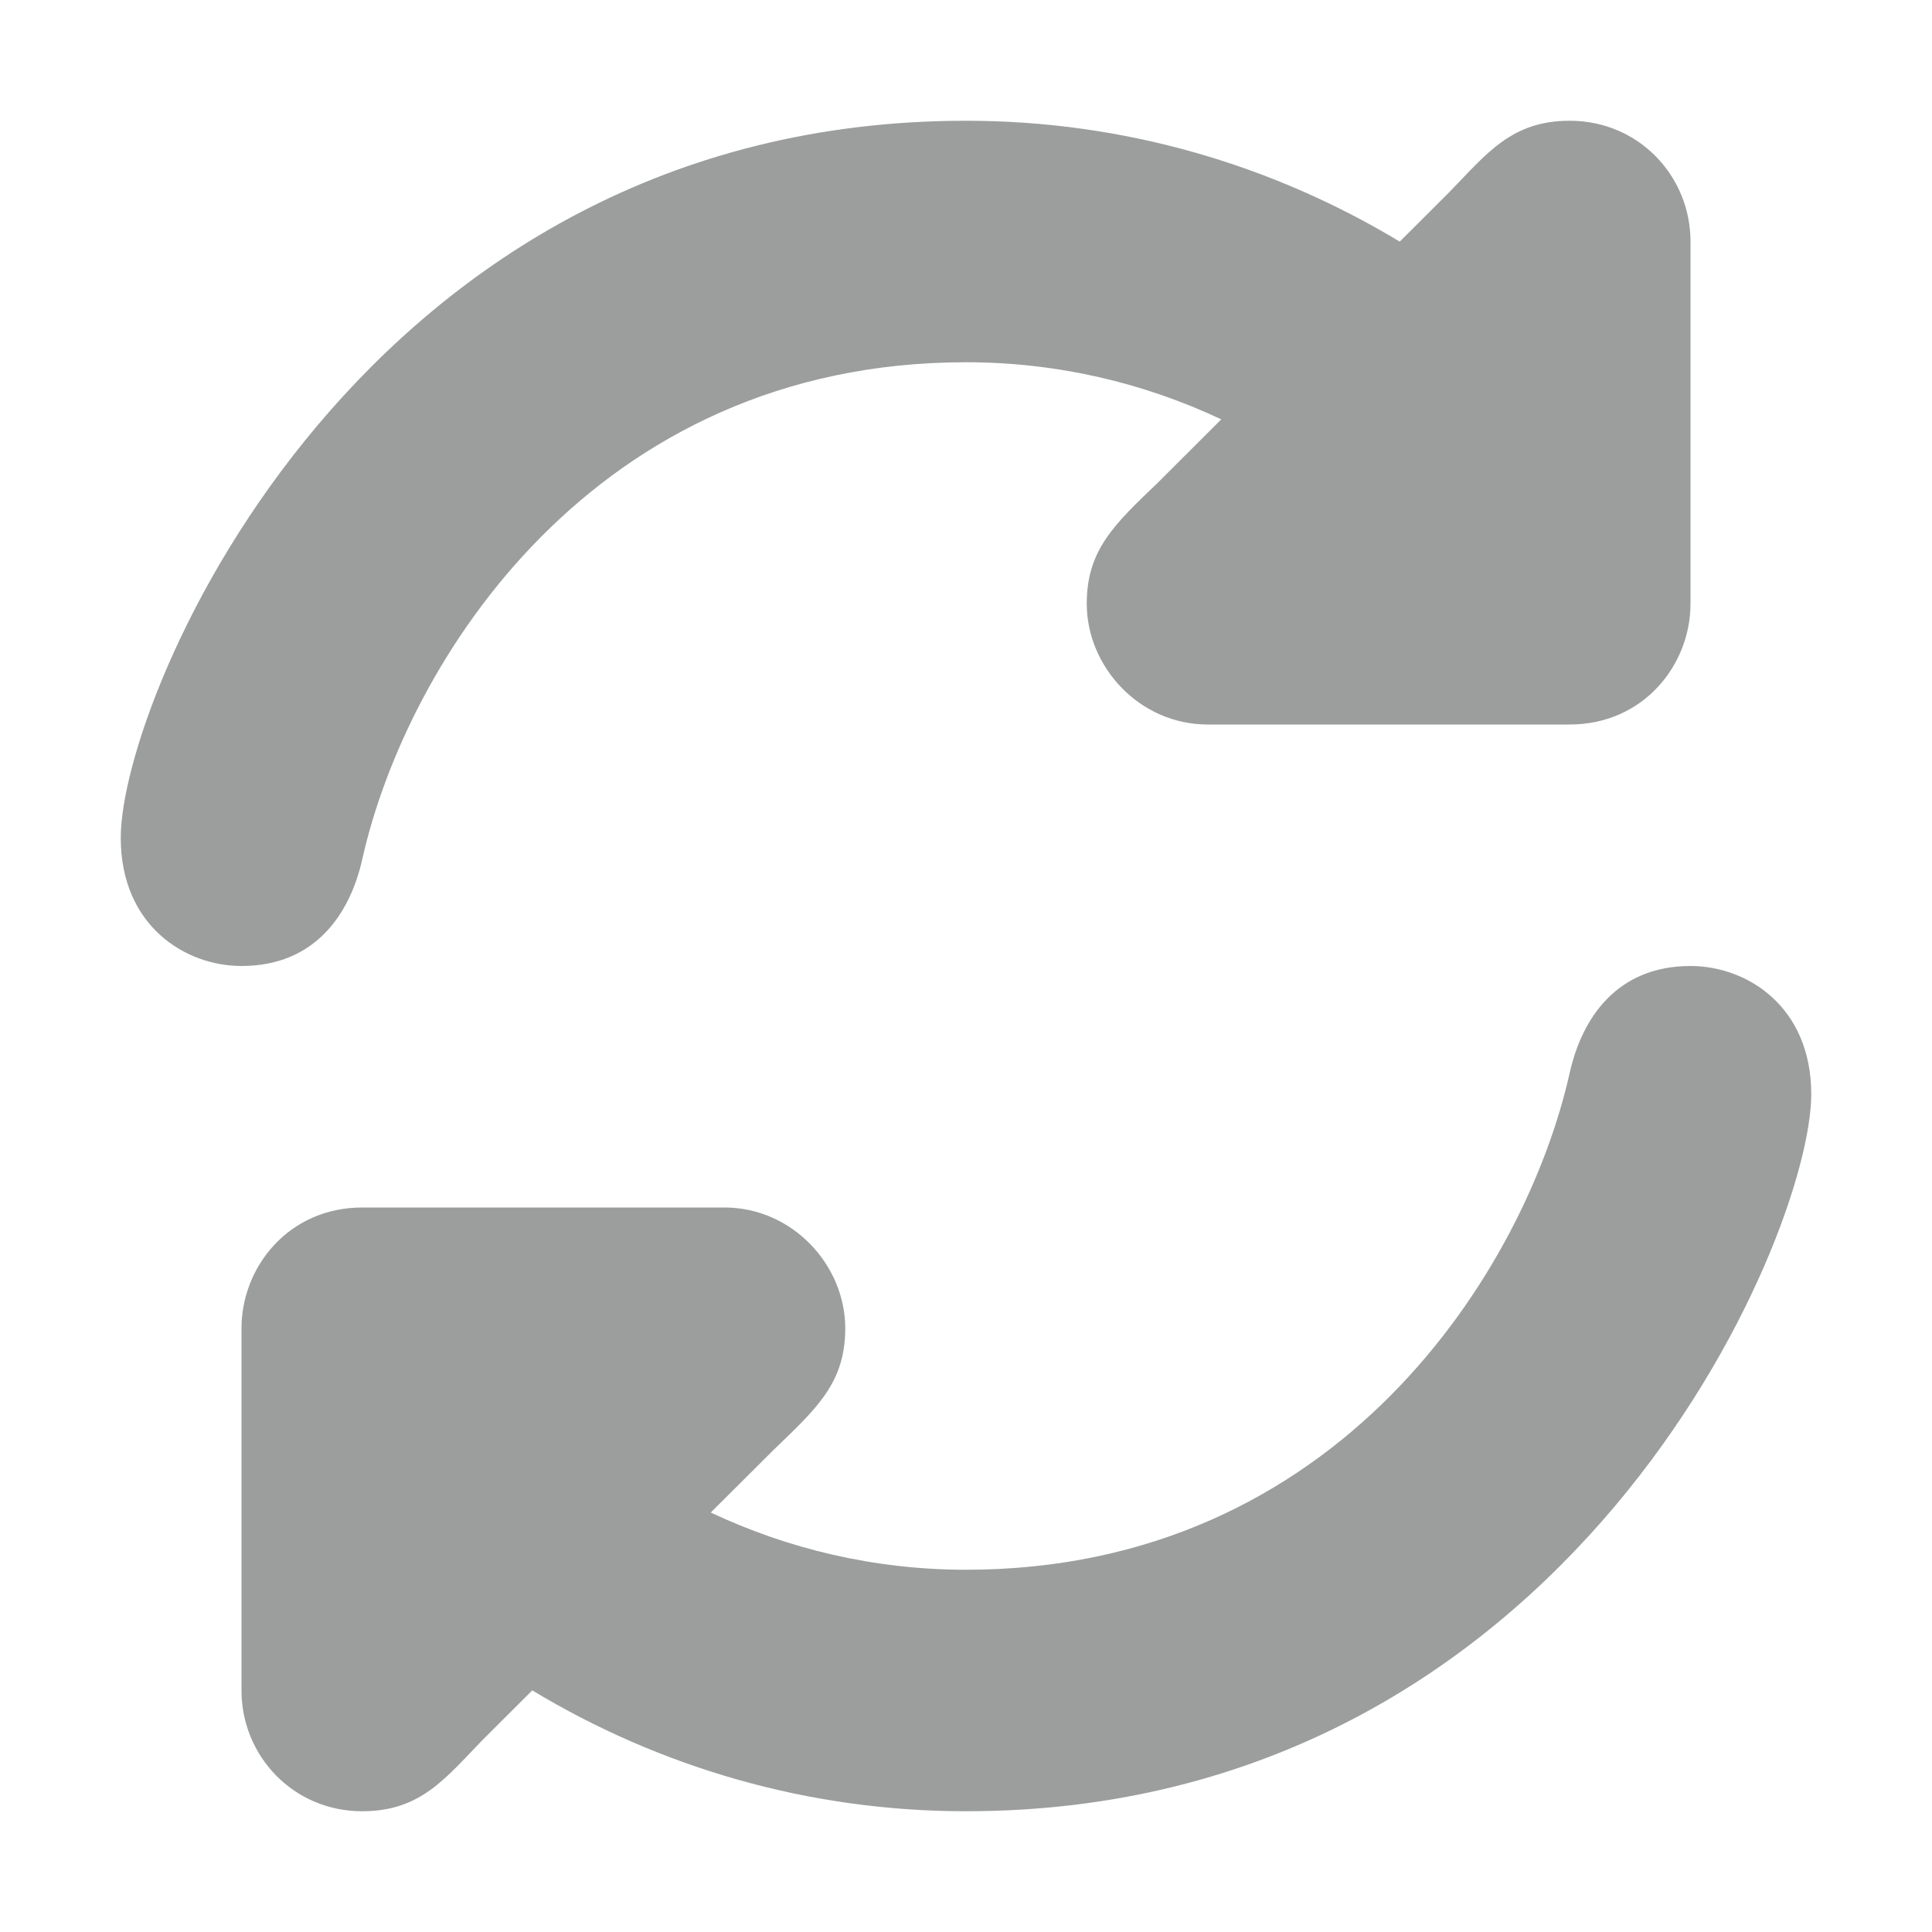 <svg width="16" height="16" xmlns="http://www.w3.org/2000/svg">

 <g>
  <title>background</title>
  <rect fill="none" id="canvas_background" height="402" width="582" y="-1" x="-1"/>
 </g>
 <g>
  <title>Layer 1</title>
  <path fill="#9c9d9d" id="svg_1" d="m14,8c-0.609,0 -0.898,0.43 -1,0.883c-0.365,1.633 -1.916,4.117 -5,4.117c-0.757,0 -1.473,-0.172 -2.114,-0.474l0.528,-0.526c0.359,-0.344 0.586,-0.555 0.586,-1c0,-0.523 -0.438,-1 -1,-1l-3,0c-0.609,0 -1,0.492 -1,1l0,3c0,0.541 0.428,1 1,1c0.484,0 0.688,-0.273 1,-0.594l0.408,-0.407c1.05,0.633 2.277,1.001 3.592,1.001c4.99,0 7,-4.75 7,-5.938c0,-0.726 -0.531,-1.062 -1,-1.062zm-11,-0.883c0.365,-1.632 1.916,-4.117 5,-4.117c0.757,0 1.473,0.171 2.114,0.473l-0.528,0.527c-0.359,0.344 -0.586,0.555 -0.586,1c0,0.523 0.438,1 1,1l3,0c0.609,0 1,-0.492 1,-1l0,-3c0,-0.541 -0.428,-1 -1,-1c-0.484,0 -0.688,0.273 -1,0.594l-0.408,0.407c-1.05,-0.633 -2.277,-1.001 -3.592,-1.001c-4.99,0 -7,4.75 -7,5.938c0,0.726 0.531,1.062 1,1.062c0.609,0 0.898,-0.43 1,-0.883z"/>
 </g>
</svg>